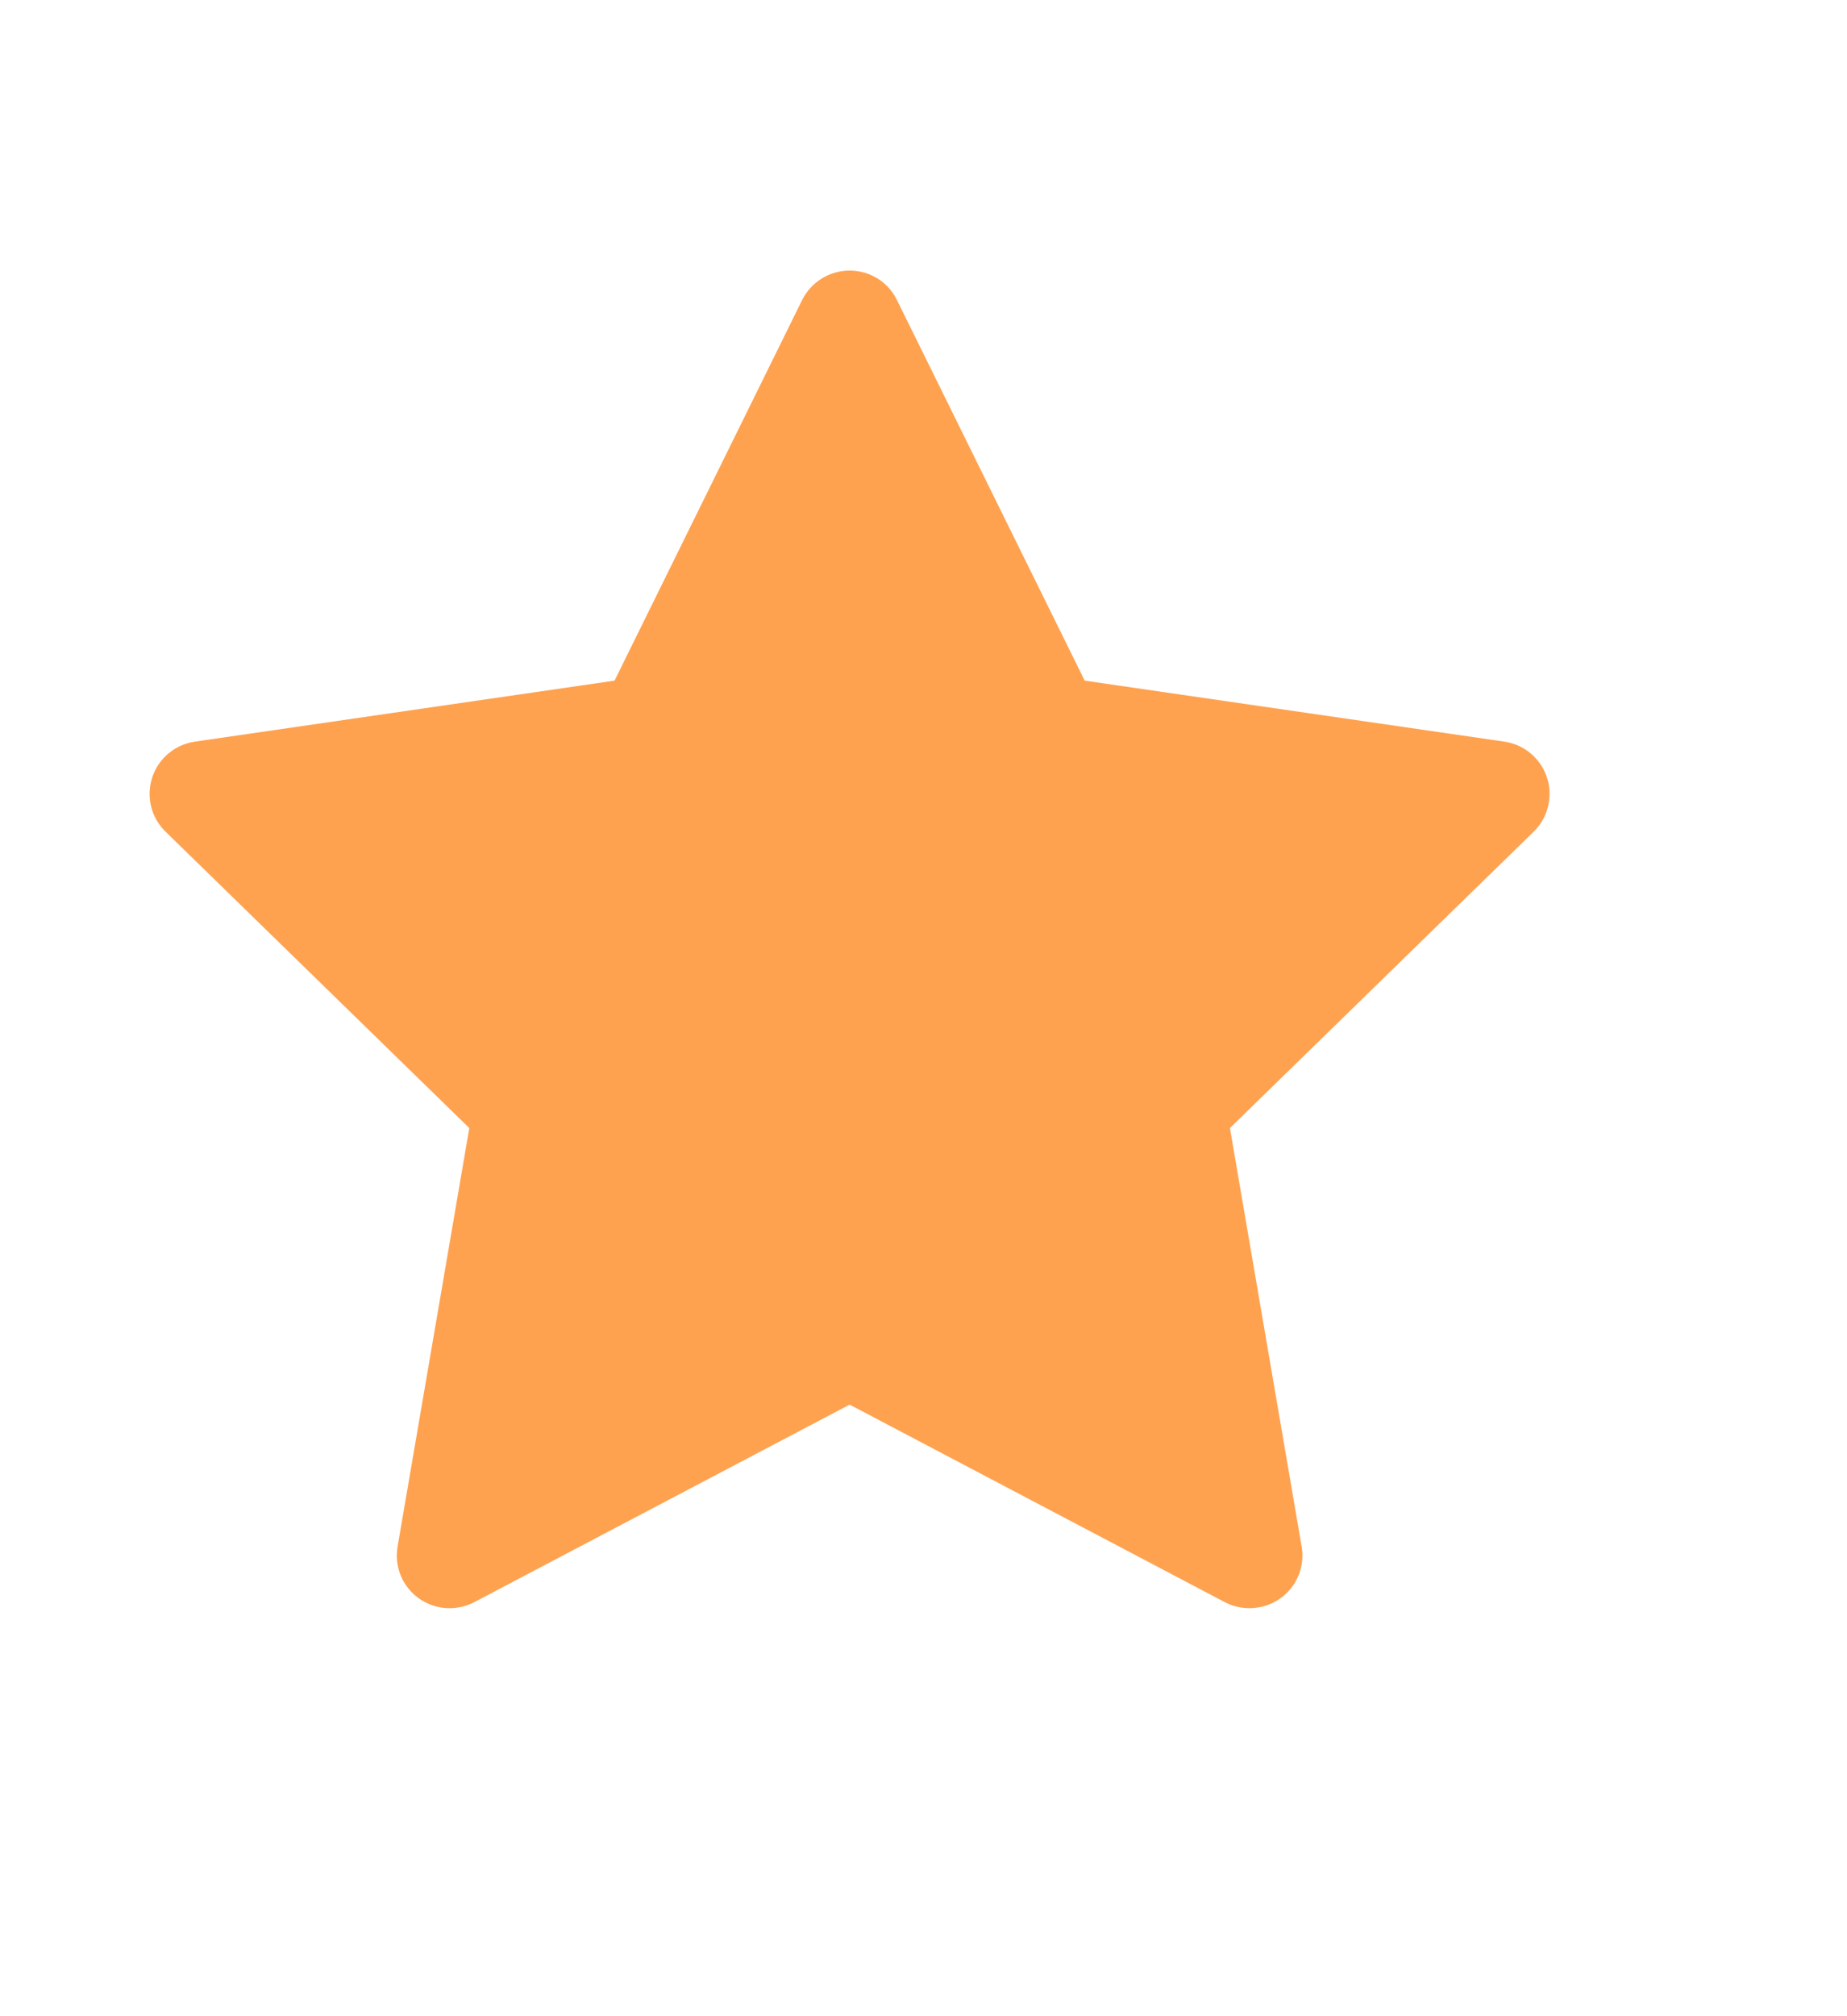 <svg width="11" height="12" viewBox="0 0 11 12" fill="none" xmlns="http://www.w3.org/2000/svg">
<g clip-path="url(#clip0_38_970)">
<path d="M8.959 4.414L6.46 4.051L5.342 1.786C5.312 1.724 5.262 1.673 5.2 1.643C5.044 1.566 4.855 1.63 4.777 1.786L3.66 4.051L1.161 4.414C1.092 4.424 1.029 4.456 0.981 4.505C0.922 4.565 0.89 4.646 0.891 4.73C0.892 4.813 0.927 4.893 0.987 4.951L2.795 6.714L2.368 9.204C2.358 9.262 2.364 9.321 2.386 9.376C2.408 9.43 2.445 9.477 2.493 9.512C2.54 9.546 2.597 9.567 2.655 9.571C2.714 9.575 2.772 9.563 2.824 9.536L5.06 8.36L7.295 9.536C7.356 9.568 7.427 9.579 7.495 9.567C7.667 9.538 7.782 9.375 7.752 9.204L7.325 6.714L9.133 4.951C9.183 4.903 9.215 4.84 9.225 4.771C9.251 4.599 9.131 4.439 8.959 4.414Z" fill="#FEA250"/>
</g>
<defs>
<clipPath id="clip0_38_970">
<rect width="10.08" height="10.08" fill="white" transform="translate(0.02 0.938)"/>
</clipPath>
</defs>
</svg>

